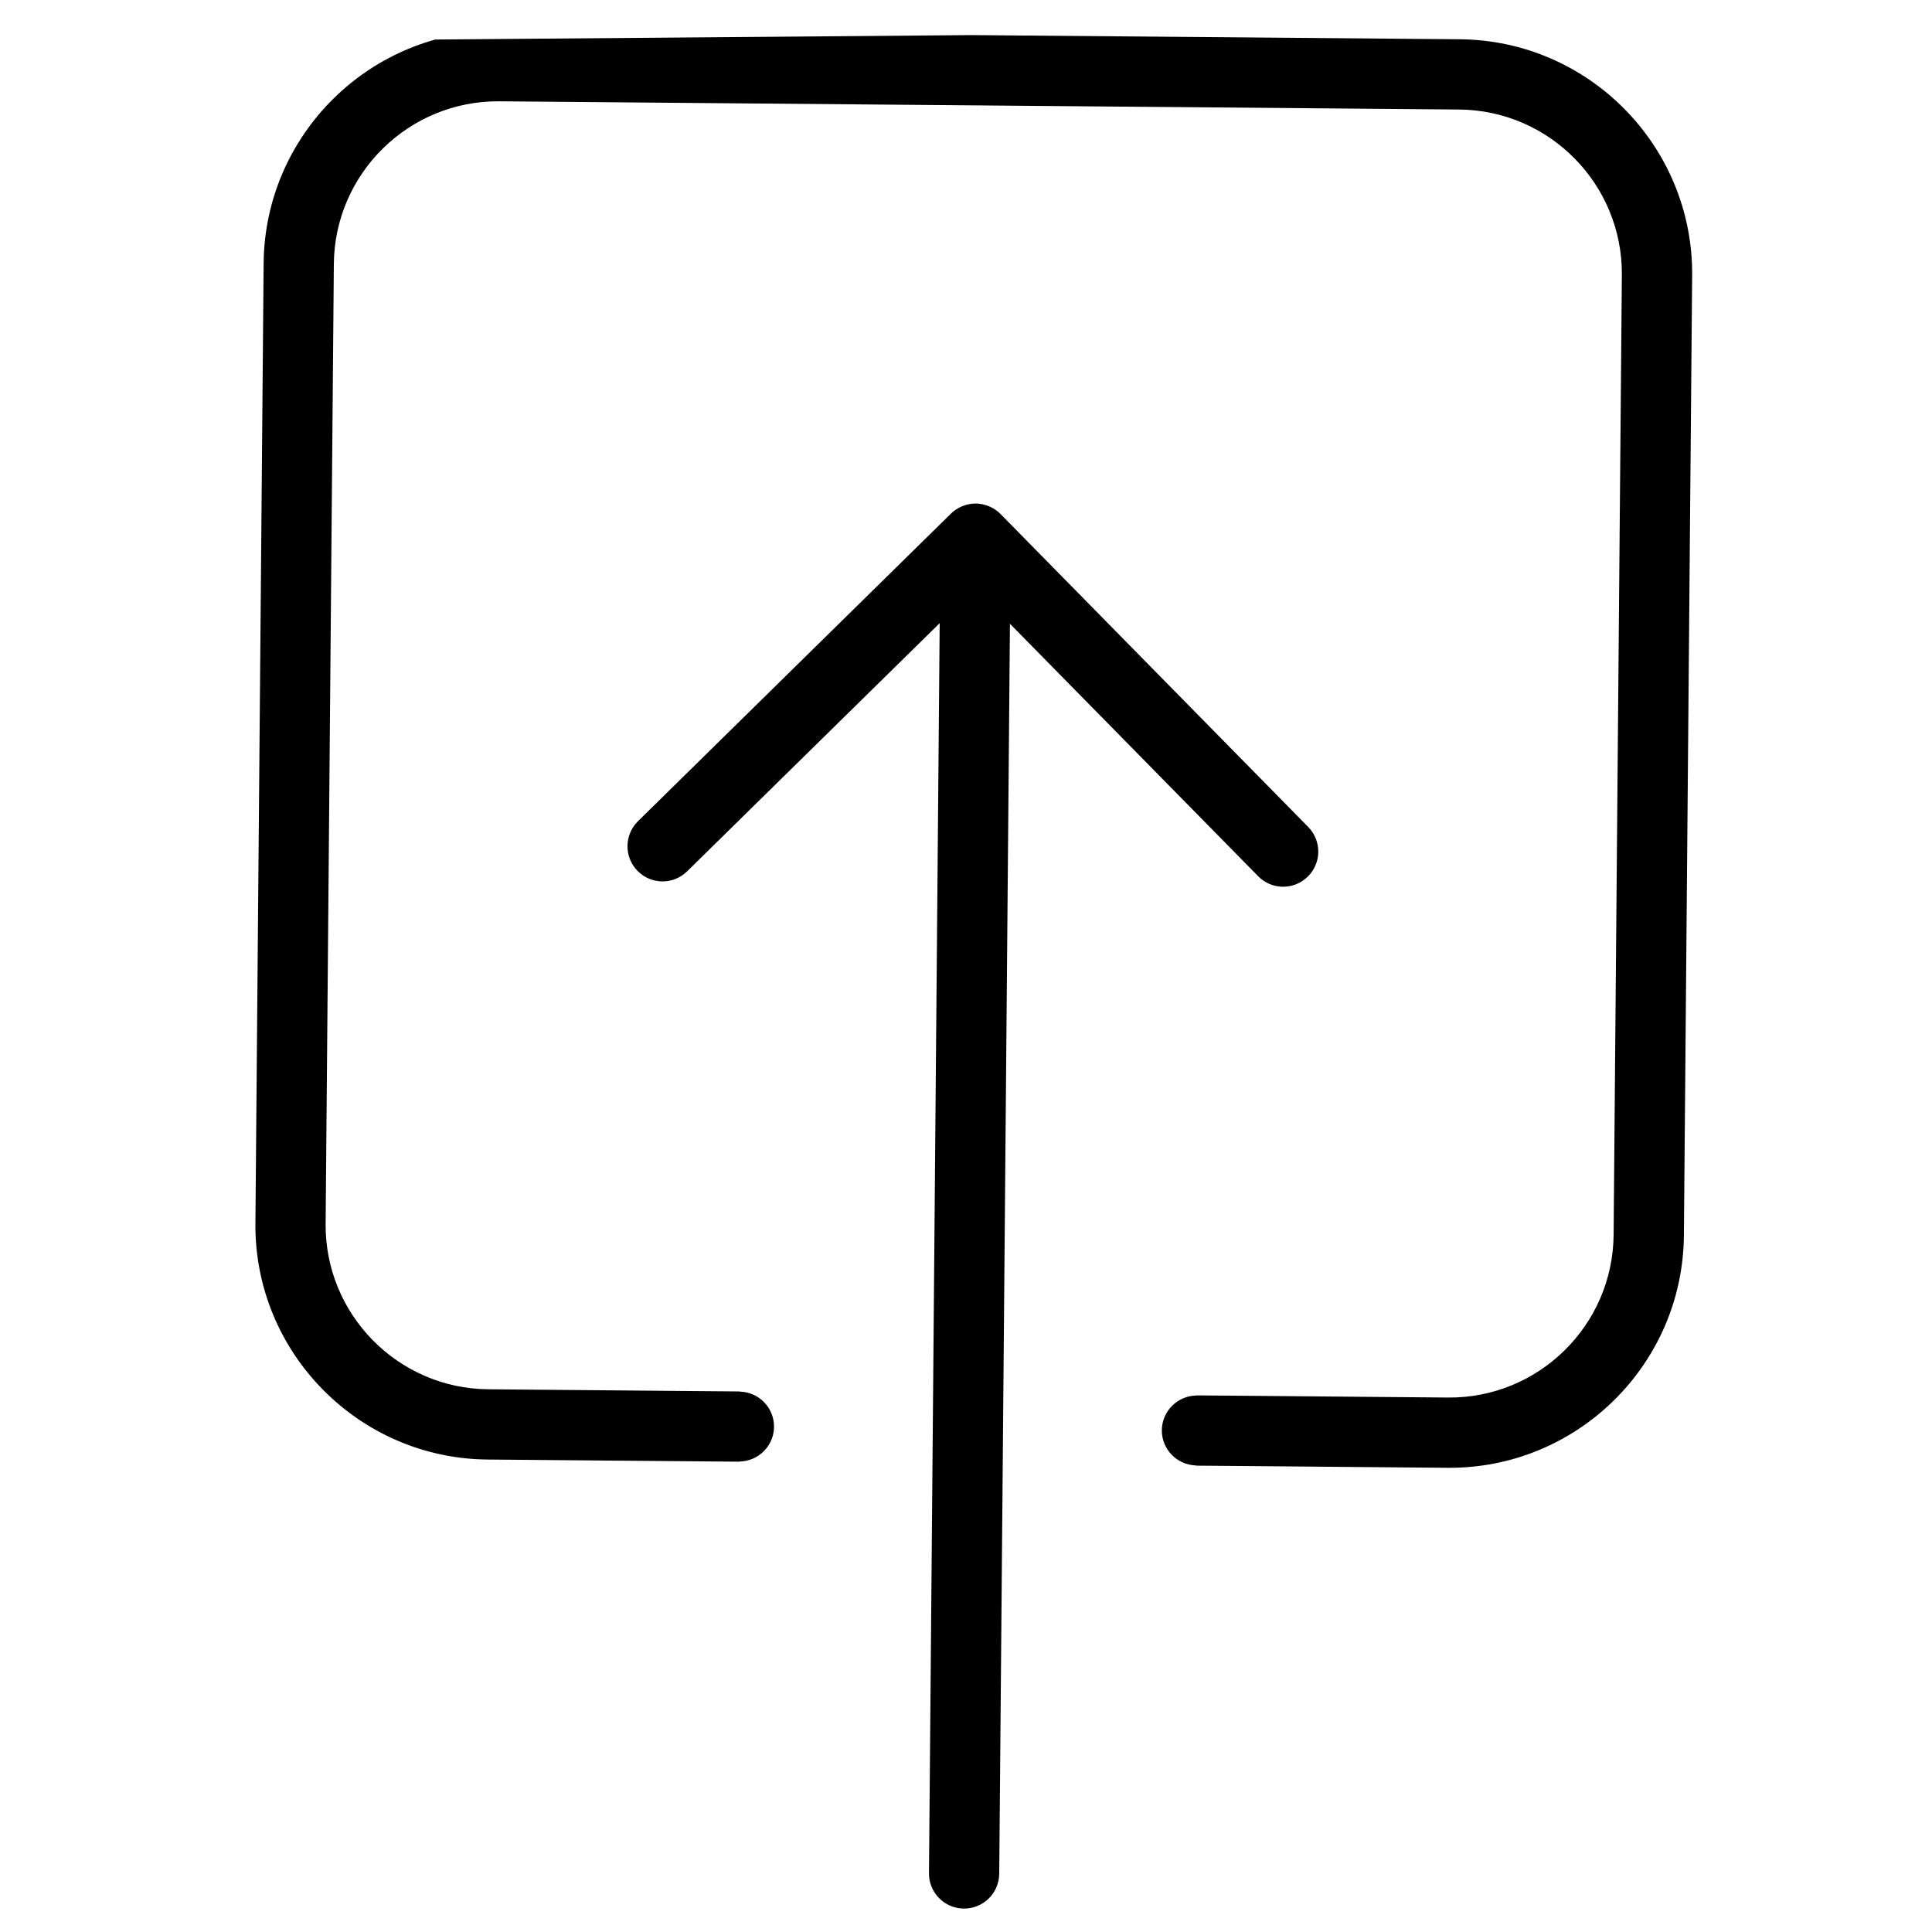 <svg width="55" height="55" viewBox="0 0 55 55" fill="none" xmlns="http://www.w3.org/2000/svg">
<g clip-path="url(#clip0)">
<path d="M18.149 24.791C18.538 25.188 19.168 25.193 19.563 24.803L26.751 17.74L26.446 53.325C26.441 53.877 26.884 54.328 27.437 54.333C27.99 54.338 28.441 53.895 28.446 53.342L28.751 17.757L35.816 24.943C36.203 25.339 36.835 25.345 37.23 24.955C37.624 24.569 37.629 23.937 37.242 23.542L28.485 14.635C28.394 14.541 28.283 14.468 28.163 14.416C28.04 14.364 27.911 14.336 27.78 14.335C27.649 14.333 27.52 14.359 27.397 14.409C27.275 14.459 27.164 14.53 27.071 14.622L18.162 23.378C17.768 23.767 17.763 24.399 18.149 24.791Z" fill="black"/>
<path d="M13.882 41.55L16.901 41.576L19.047 41.594L21.026 41.611L21.047 41.612L21.047 41.607C21.588 41.6 22.03 41.165 22.035 40.62C22.039 40.075 21.605 39.632 21.064 39.616L21.064 39.612L21.043 39.612L19.064 39.595L16.918 39.576L13.899 39.55C11.327 39.528 9.248 37.415 9.27 34.84L9.504 7.513C9.526 4.938 11.641 2.862 14.214 2.884L41.541 3.118C44.115 3.14 46.193 5.253 46.171 7.828L45.936 35.155C45.914 37.73 43.8 39.807 41.227 39.785L38.209 39.759L36.063 39.74L34.084 39.724L34.063 39.723L34.063 39.727C33.521 39.735 33.08 40.17 33.075 40.715C33.071 41.259 33.504 41.701 34.046 41.718L34.046 41.723L34.067 41.724L36.045 41.74L38.192 41.759L41.21 41.785C44.888 41.816 47.906 38.85 47.937 35.172L48.172 7.845C48.203 4.167 45.237 1.15 41.559 1.118L14.232 0.884C10.555 0.852 7.537 3.818 7.505 7.496L7.271 34.823C7.238 38.501 10.206 41.519 13.882 41.55Z" fill="black"/>
</g>
<defs>
<clipPath id="clip0">
<rect width="53.334" height="53.334" fill="white" transform="translate(54.553 54.113) rotate(179.527)"/>
</clipPath>
</defs>
</svg>
